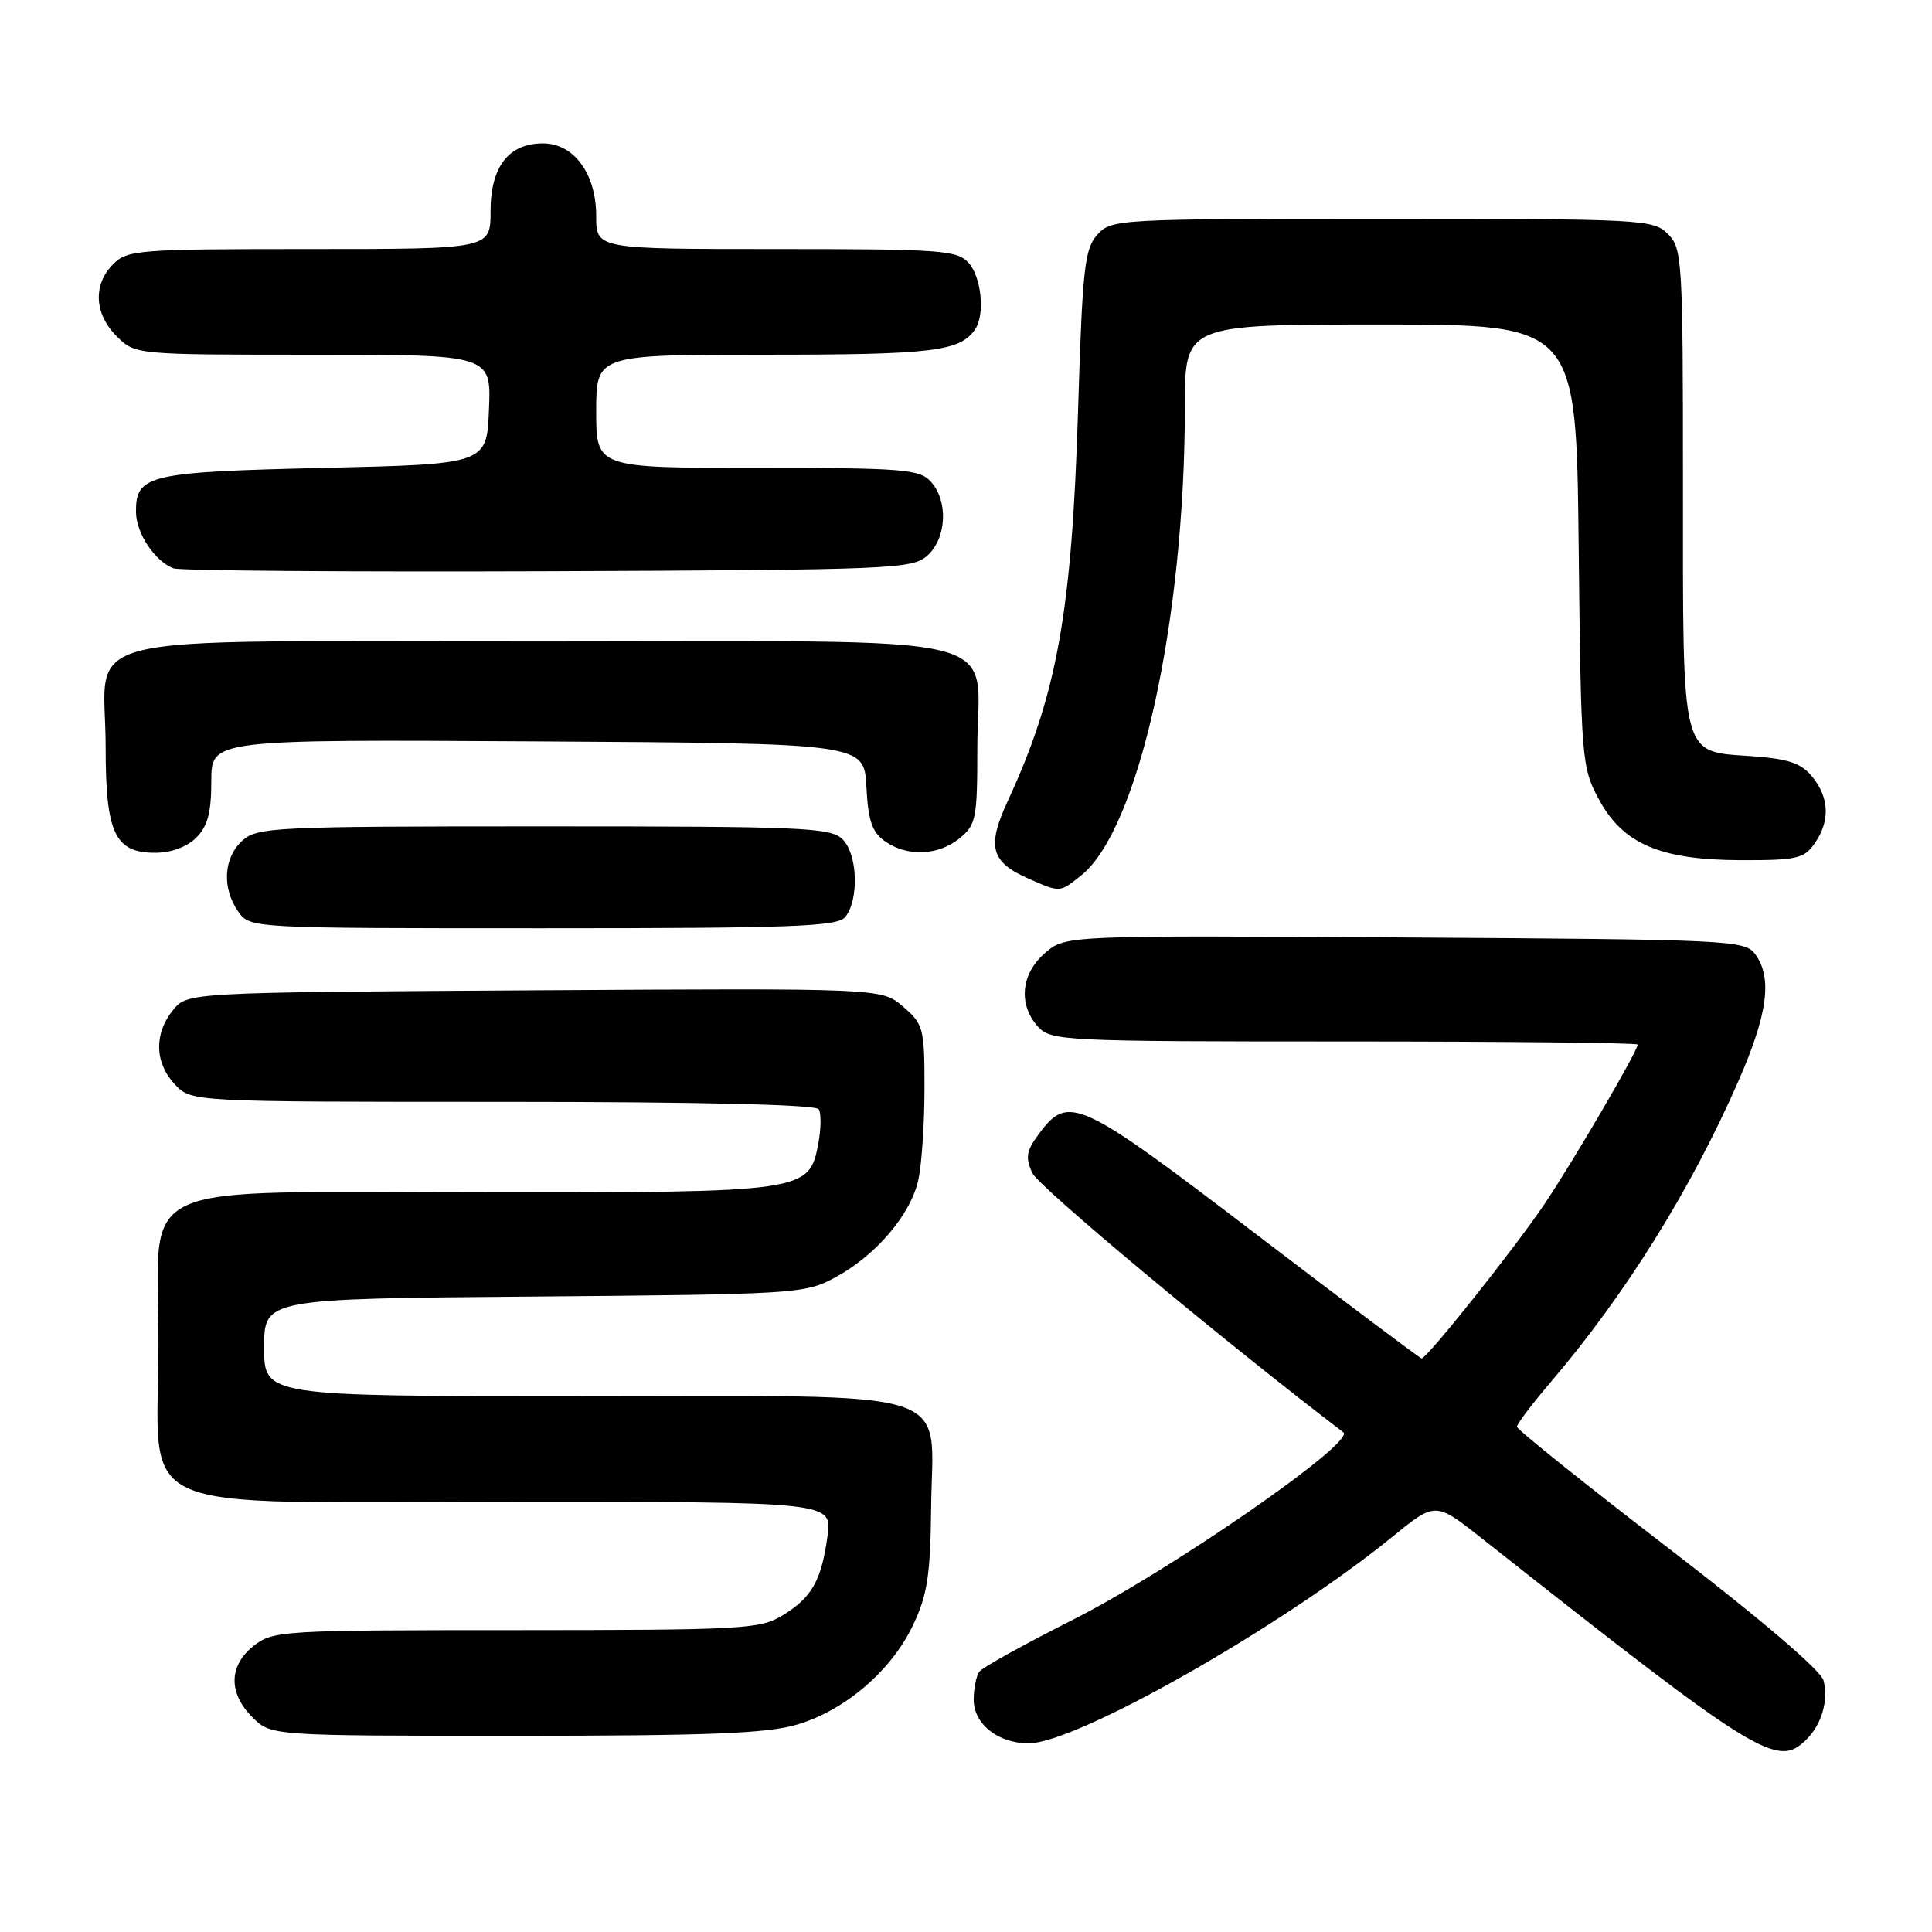 <?xml version="1.0" encoding="UTF-8" standalone="no"?>
<!DOCTYPE svg PUBLIC "-//W3C//DTD SVG 1.1//EN" "http://www.w3.org/Graphics/SVG/1.1/DTD/svg11.dtd" >
<svg xmlns="http://www.w3.org/2000/svg" xmlns:xlink="http://www.w3.org/1999/xlink" version="1.1" viewBox="0 0 256 256">
 <g >
 <path fill="currentColor"
d=" M 239.36 230.49 C 241.39 228.47 242.30 225.33 241.63 222.68 C 241.30 221.35 233.29 214.51 221.04 205.11 C 210.02 196.64 201.00 189.41 201.00 189.05 C 201.00 188.68 203.05 185.98 205.55 183.05 C 215.39 171.52 224.12 157.50 230.37 143.20 C 234.24 134.35 234.87 129.57 232.58 126.44 C 231.22 124.58 229.38 124.49 186.17 124.22 C 141.18 123.94 141.18 123.94 138.47 126.28 C 135.28 129.02 134.89 133.11 137.53 136.03 C 139.24 137.92 140.80 138.00 178.15 138.00 C 199.52 138.00 217.00 138.18 217.00 138.41 C 217.00 139.27 208.54 153.75 204.68 159.50 C 200.77 165.33 189.09 180.00 188.37 180.00 C 188.17 180.00 178.26 172.55 166.33 163.45 C 142.94 145.60 141.58 144.97 137.68 150.22 C 135.99 152.48 135.84 153.36 136.78 155.42 C 137.61 157.25 162.06 177.64 178.00 189.79 C 179.69 191.08 154.99 208.17 142.00 214.71 C 135.68 217.90 130.17 220.95 129.77 221.50 C 129.36 222.05 129.02 223.71 129.02 225.19 C 129.00 228.42 132.23 231.00 136.29 231.00 C 142.65 231.00 169.90 215.52 184.55 203.59 C 190.20 198.99 190.20 198.99 196.35 203.84 C 233.01 232.80 235.51 234.35 239.36 230.49 Z  M 105.61 228.52 C 112.00 226.63 118.15 221.34 121.01 215.28 C 122.89 211.31 123.29 208.67 123.38 199.67 C 123.56 183.64 127.86 185.00 76.89 185.00 C 35.00 185.00 35.00 185.00 35.00 178.55 C 35.00 172.09 35.00 172.09 70.75 171.80 C 105.33 171.51 106.63 171.43 110.59 169.31 C 116.05 166.39 120.72 160.91 121.70 156.27 C 122.14 154.20 122.50 148.75 122.50 144.16 C 122.50 136.24 122.36 135.70 119.66 133.38 C 116.82 130.94 116.82 130.94 70.82 131.22 C 24.82 131.50 24.82 131.50 22.91 133.86 C 20.39 136.98 20.49 140.83 23.17 143.69 C 25.35 146.00 25.35 146.00 66.62 146.00 C 92.57 146.00 108.11 146.36 108.49 146.98 C 108.82 147.52 108.80 149.56 108.43 151.52 C 107.23 157.94 106.79 158.00 64.18 158.00 C 16.51 158.00 21.00 155.93 21.00 177.94 C 21.00 201.28 15.95 199.00 67.71 199.00 C 110.27 199.00 110.27 199.00 109.65 203.54 C 108.84 209.45 107.57 211.68 103.69 214.05 C 100.71 215.87 98.42 215.99 68.38 216.00 C 37.41 216.00 36.18 216.07 33.63 218.07 C 30.30 220.70 30.23 224.32 33.45 227.55 C 35.91 230.00 35.91 230.00 68.27 230.00 C 93.91 230.00 101.67 229.69 105.61 228.52 Z  M 111.98 121.53 C 113.84 119.28 113.66 113.23 111.66 111.23 C 110.08 109.65 106.66 109.50 72.07 109.50 C 36.24 109.50 34.10 109.60 32.10 111.40 C 29.62 113.66 29.38 117.67 31.56 120.78 C 33.11 123.00 33.11 123.00 71.93 123.00 C 104.88 123.00 110.94 122.78 111.98 121.53 Z  M 143.20 116.05 C 150.85 110.04 157.00 82.34 157.00 53.89 C 157.00 43.00 157.00 43.00 182.93 43.00 C 208.86 43.00 208.86 43.00 209.18 72.25 C 209.49 100.58 209.57 101.64 211.81 105.83 C 215.01 111.82 219.94 113.95 230.69 113.98 C 238.04 114.00 239.05 113.77 240.44 111.78 C 242.51 108.82 242.41 105.73 240.15 102.94 C 238.68 101.12 237.02 100.56 232.12 100.20 C 222.63 99.52 223.00 100.97 223.00 64.28 C 223.00 34.33 222.91 32.91 221.00 31.00 C 219.07 29.07 217.67 29.00 183.15 29.00 C 147.99 29.00 147.27 29.04 145.40 31.10 C 143.71 32.98 143.43 35.51 142.85 54.35 C 142.02 81.18 140.06 92.03 133.53 106.14 C 130.73 112.18 131.28 114.24 136.29 116.43 C 140.52 118.28 140.36 118.29 143.20 116.05 Z  M 26.00 111.00 C 27.52 109.48 28.00 107.67 28.00 103.49 C 28.00 97.98 28.00 97.98 71.25 98.24 C 114.50 98.50 114.50 98.50 114.80 104.23 C 115.04 108.77 115.55 110.27 117.27 111.48 C 120.23 113.55 124.30 113.39 127.14 111.09 C 129.33 109.31 129.50 108.48 129.50 99.19 C 129.50 83.46 135.79 85.00 71.40 85.00 C 7.66 85.00 14.00 83.45 14.00 99.00 C 14.00 110.41 15.21 113.00 20.56 113.00 C 22.67 113.00 24.77 112.23 26.00 111.00 Z  M 122.90 73.60 C 125.44 71.29 125.67 66.40 123.35 63.83 C 121.84 62.17 119.75 62.00 100.35 62.00 C 79.00 62.00 79.00 62.00 79.00 54.50 C 79.00 47.00 79.00 47.00 101.57 47.00 C 123.66 47.00 127.26 46.56 129.23 43.60 C 130.54 41.64 130.04 36.71 128.35 34.83 C 126.83 33.15 124.68 33.00 102.85 33.00 C 79.00 33.00 79.00 33.00 79.00 28.63 C 79.00 23.02 76.05 19.00 71.93 19.00 C 67.39 19.00 65.00 22.10 65.00 28.00 C 65.00 33.00 65.00 33.00 41.00 33.00 C 18.33 33.00 16.89 33.11 15.00 35.00 C 12.30 37.70 12.48 41.57 15.45 44.55 C 17.91 47.00 17.91 47.00 41.50 47.00 C 65.09 47.00 65.09 47.00 64.79 54.25 C 64.50 61.50 64.50 61.50 42.90 62.00 C 19.58 62.54 17.98 62.92 18.02 67.87 C 18.05 70.68 20.54 74.40 23.00 75.31 C 23.82 75.62 46.17 75.79 72.65 75.69 C 118.44 75.51 120.89 75.41 122.90 73.60 Z "/>
</g>
</svg>